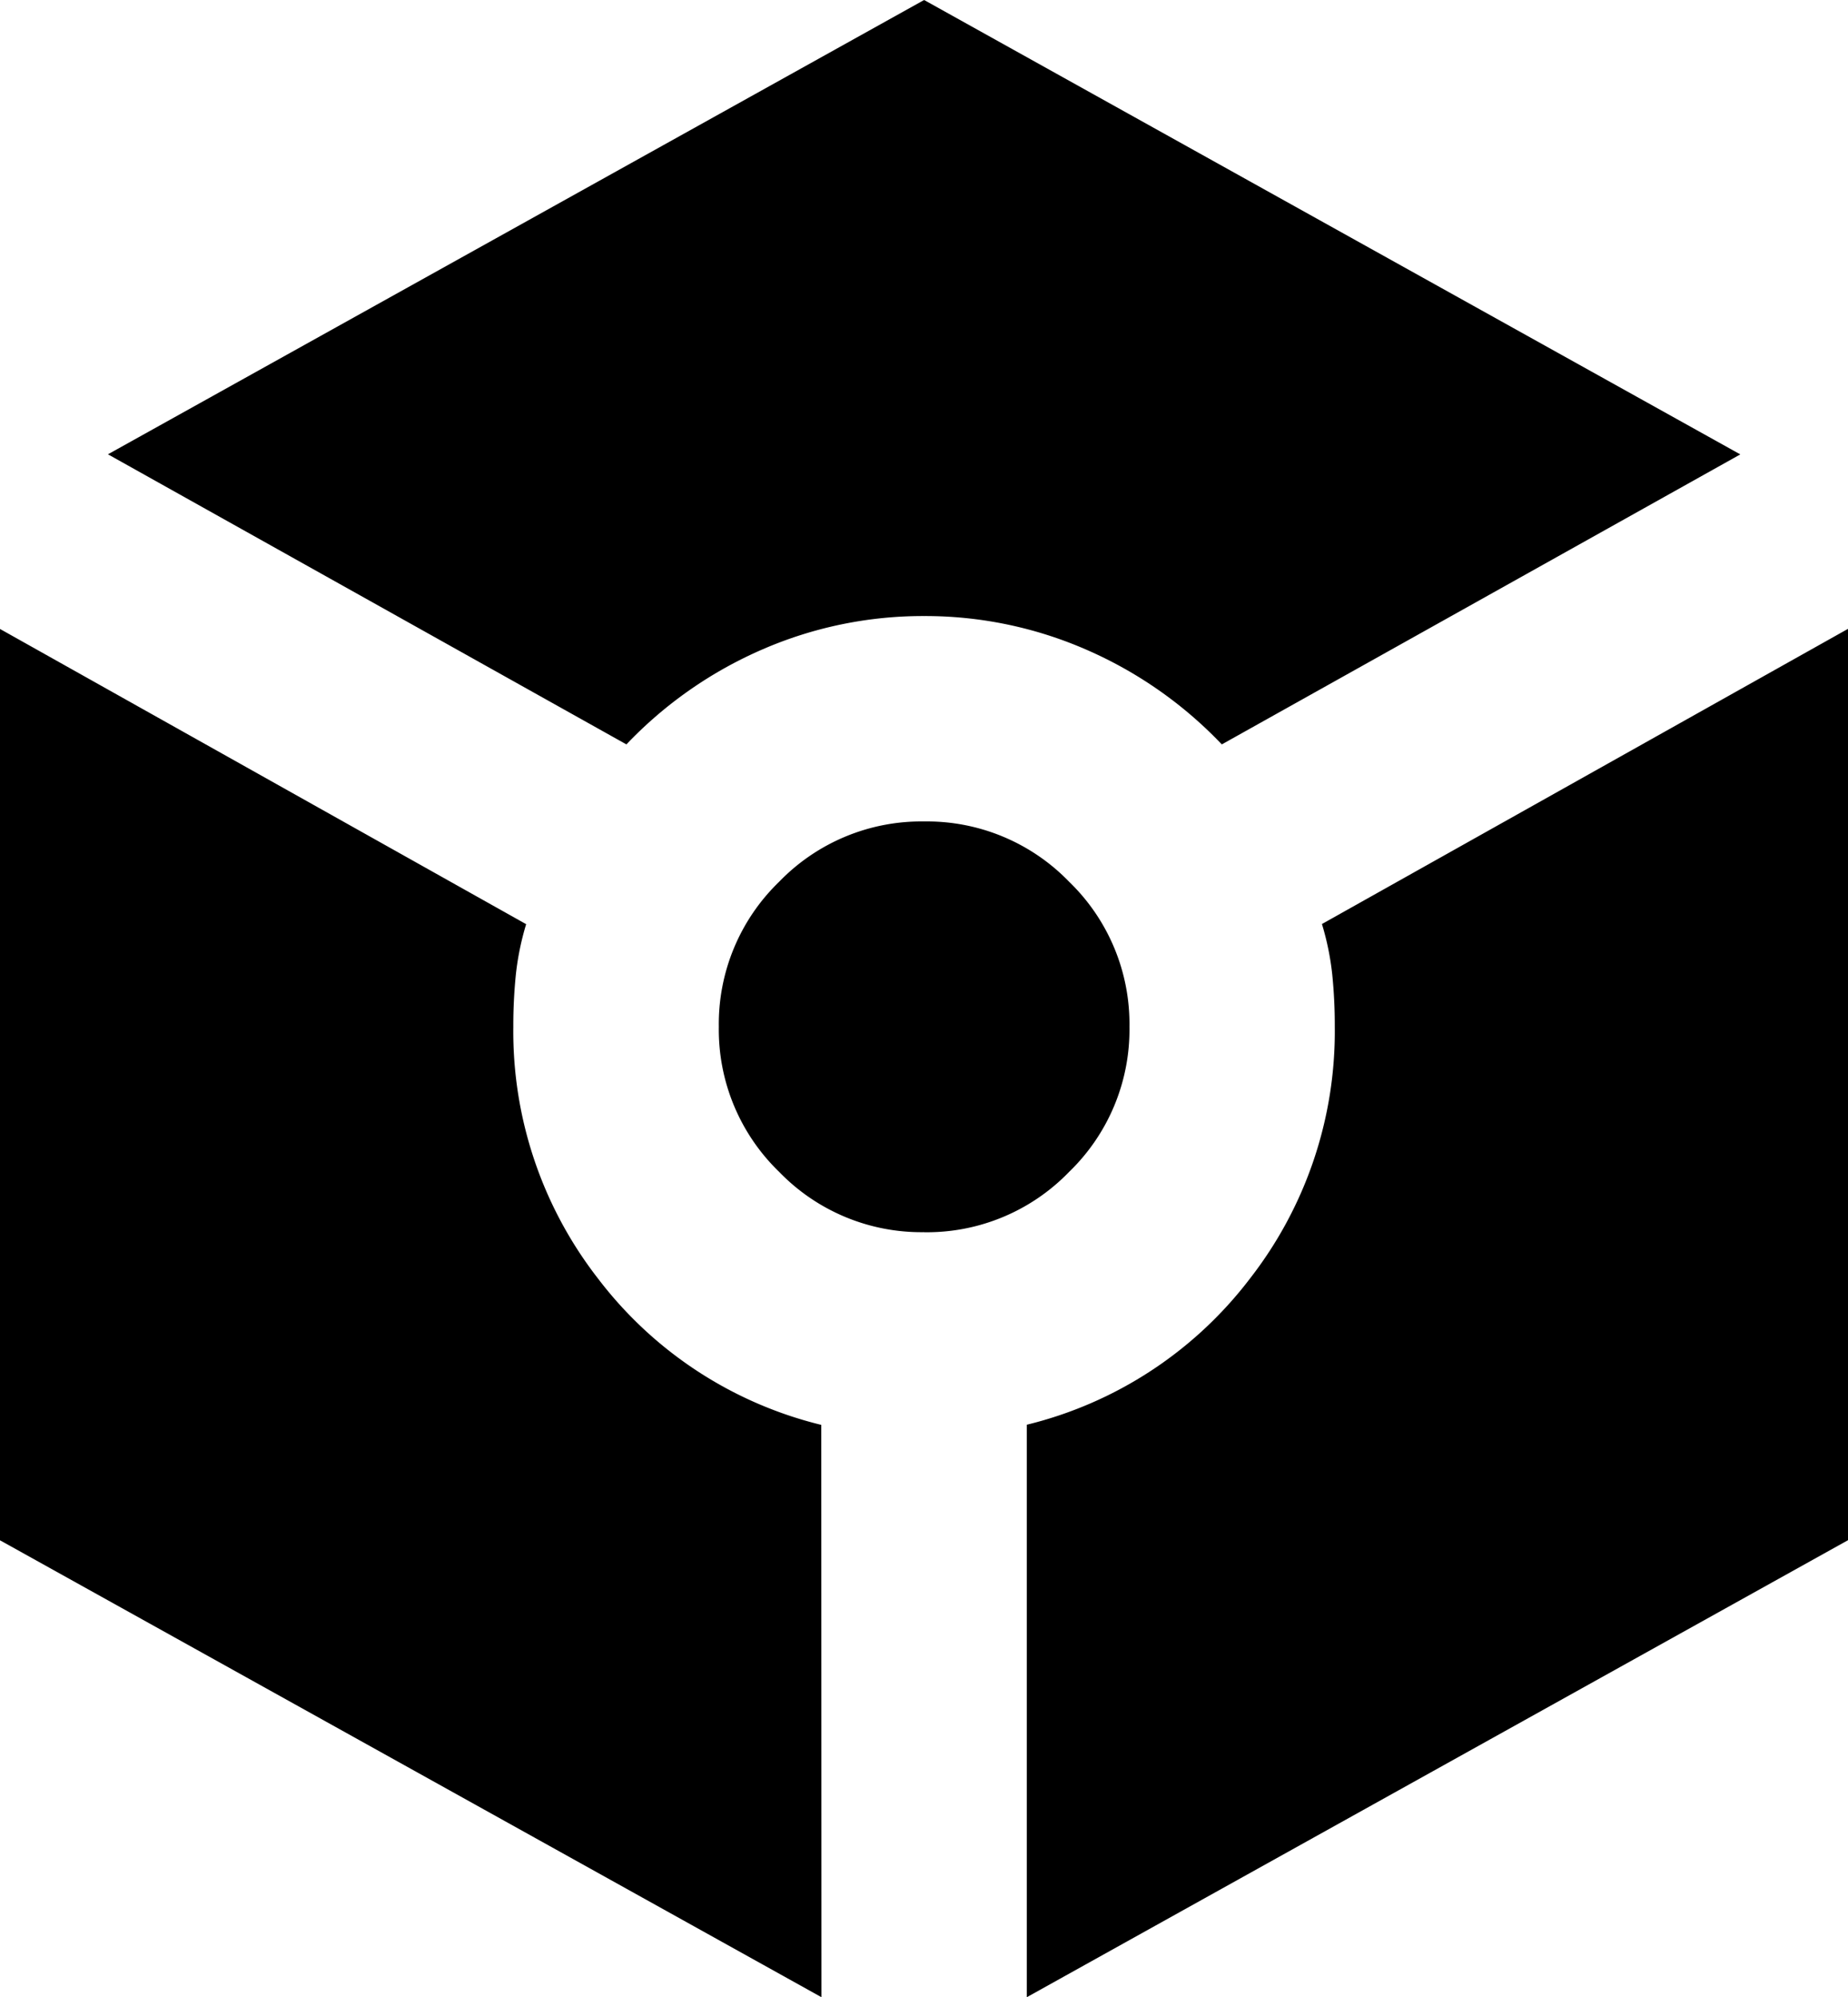<svg xmlns="http://www.w3.org/2000/svg" width="59.593" height="64.393" viewBox="0 0 59.593 64.393">
  <path id="Token" d="M140.2-856l-16.719-9.353L149.8-880l26.32,14.65L159.4-856a13.41,13.41,0,0,0-4.387-3.062,12.978,12.978,0,0,0-5.214-1.076,12.978,12.978,0,0,0-5.214,1.076A13.41,13.41,0,0,0,140.2-856Zm6.29,40.391L120-830.34v-29.382l16.967,9.518a8.836,8.836,0,0,0-.331,1.614,16.256,16.256,0,0,0-.083,1.7,12.969,12.969,0,0,0,2.731,8.111,12.887,12.887,0,0,0,7.2,4.718Zm3.311-24.665a6.376,6.376,0,0,1-4.676-1.945,6.376,6.376,0,0,1-1.945-4.676,6.376,6.376,0,0,1,1.945-4.676,6.376,6.376,0,0,1,4.676-1.945,6.376,6.376,0,0,1,4.676,1.945,6.376,6.376,0,0,1,1.945,4.676,6.376,6.376,0,0,1-1.945,4.676A6.376,6.376,0,0,1,149.8-840.272Zm3.311,24.665v-18.457a12.887,12.887,0,0,0,7.2-4.718,12.968,12.968,0,0,0,2.731-8.111,16.252,16.252,0,0,0-.083-1.7,8.833,8.833,0,0,0-.331-1.614l16.967-9.518v29.382Z" transform="translate(-120 880)"/>
</svg>
